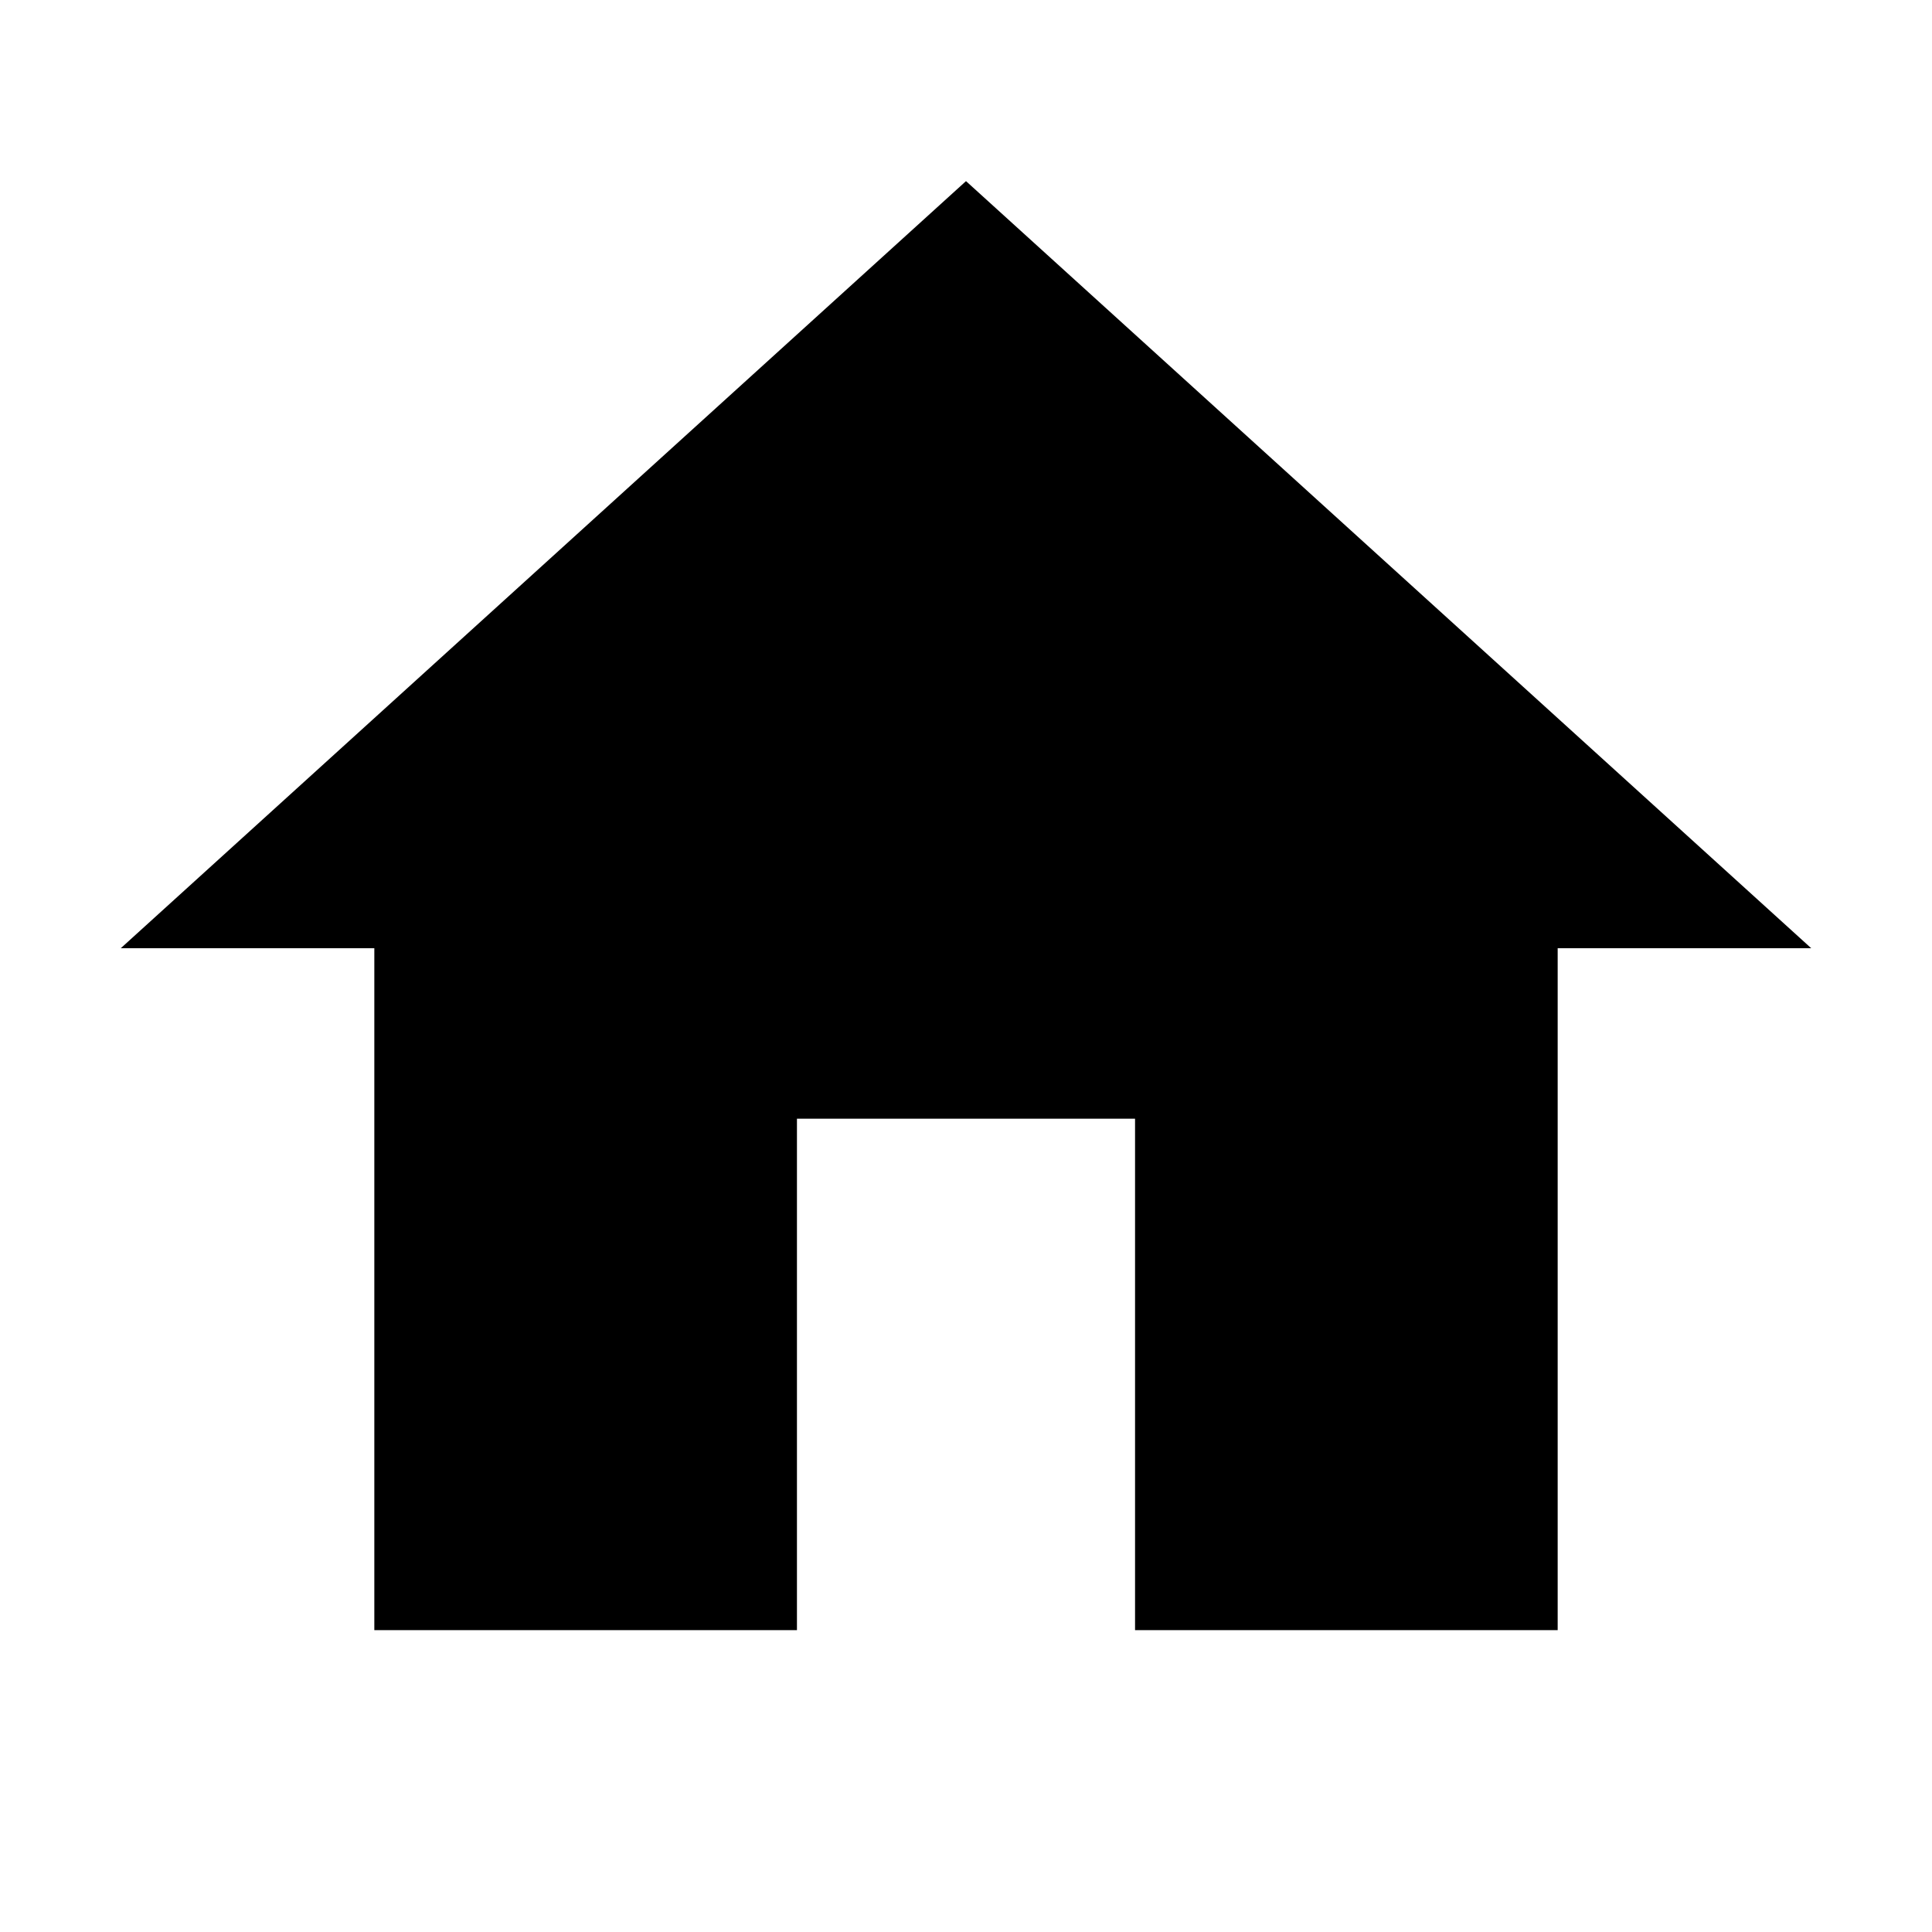 <svg xmlns="http://www.w3.org/2000/svg" width="32" height="32" viewBox="0 0 32 32">
    <path fill="currentColor" fill-rule="evenodd" d="M13.2 27L13.2 18.529 18.8 18.529 18.8 27 25.8 27 25.8 15.706 30 15.706 16 3 2 15.706 6.2 15.706 6.2 27z"/>
</svg>
